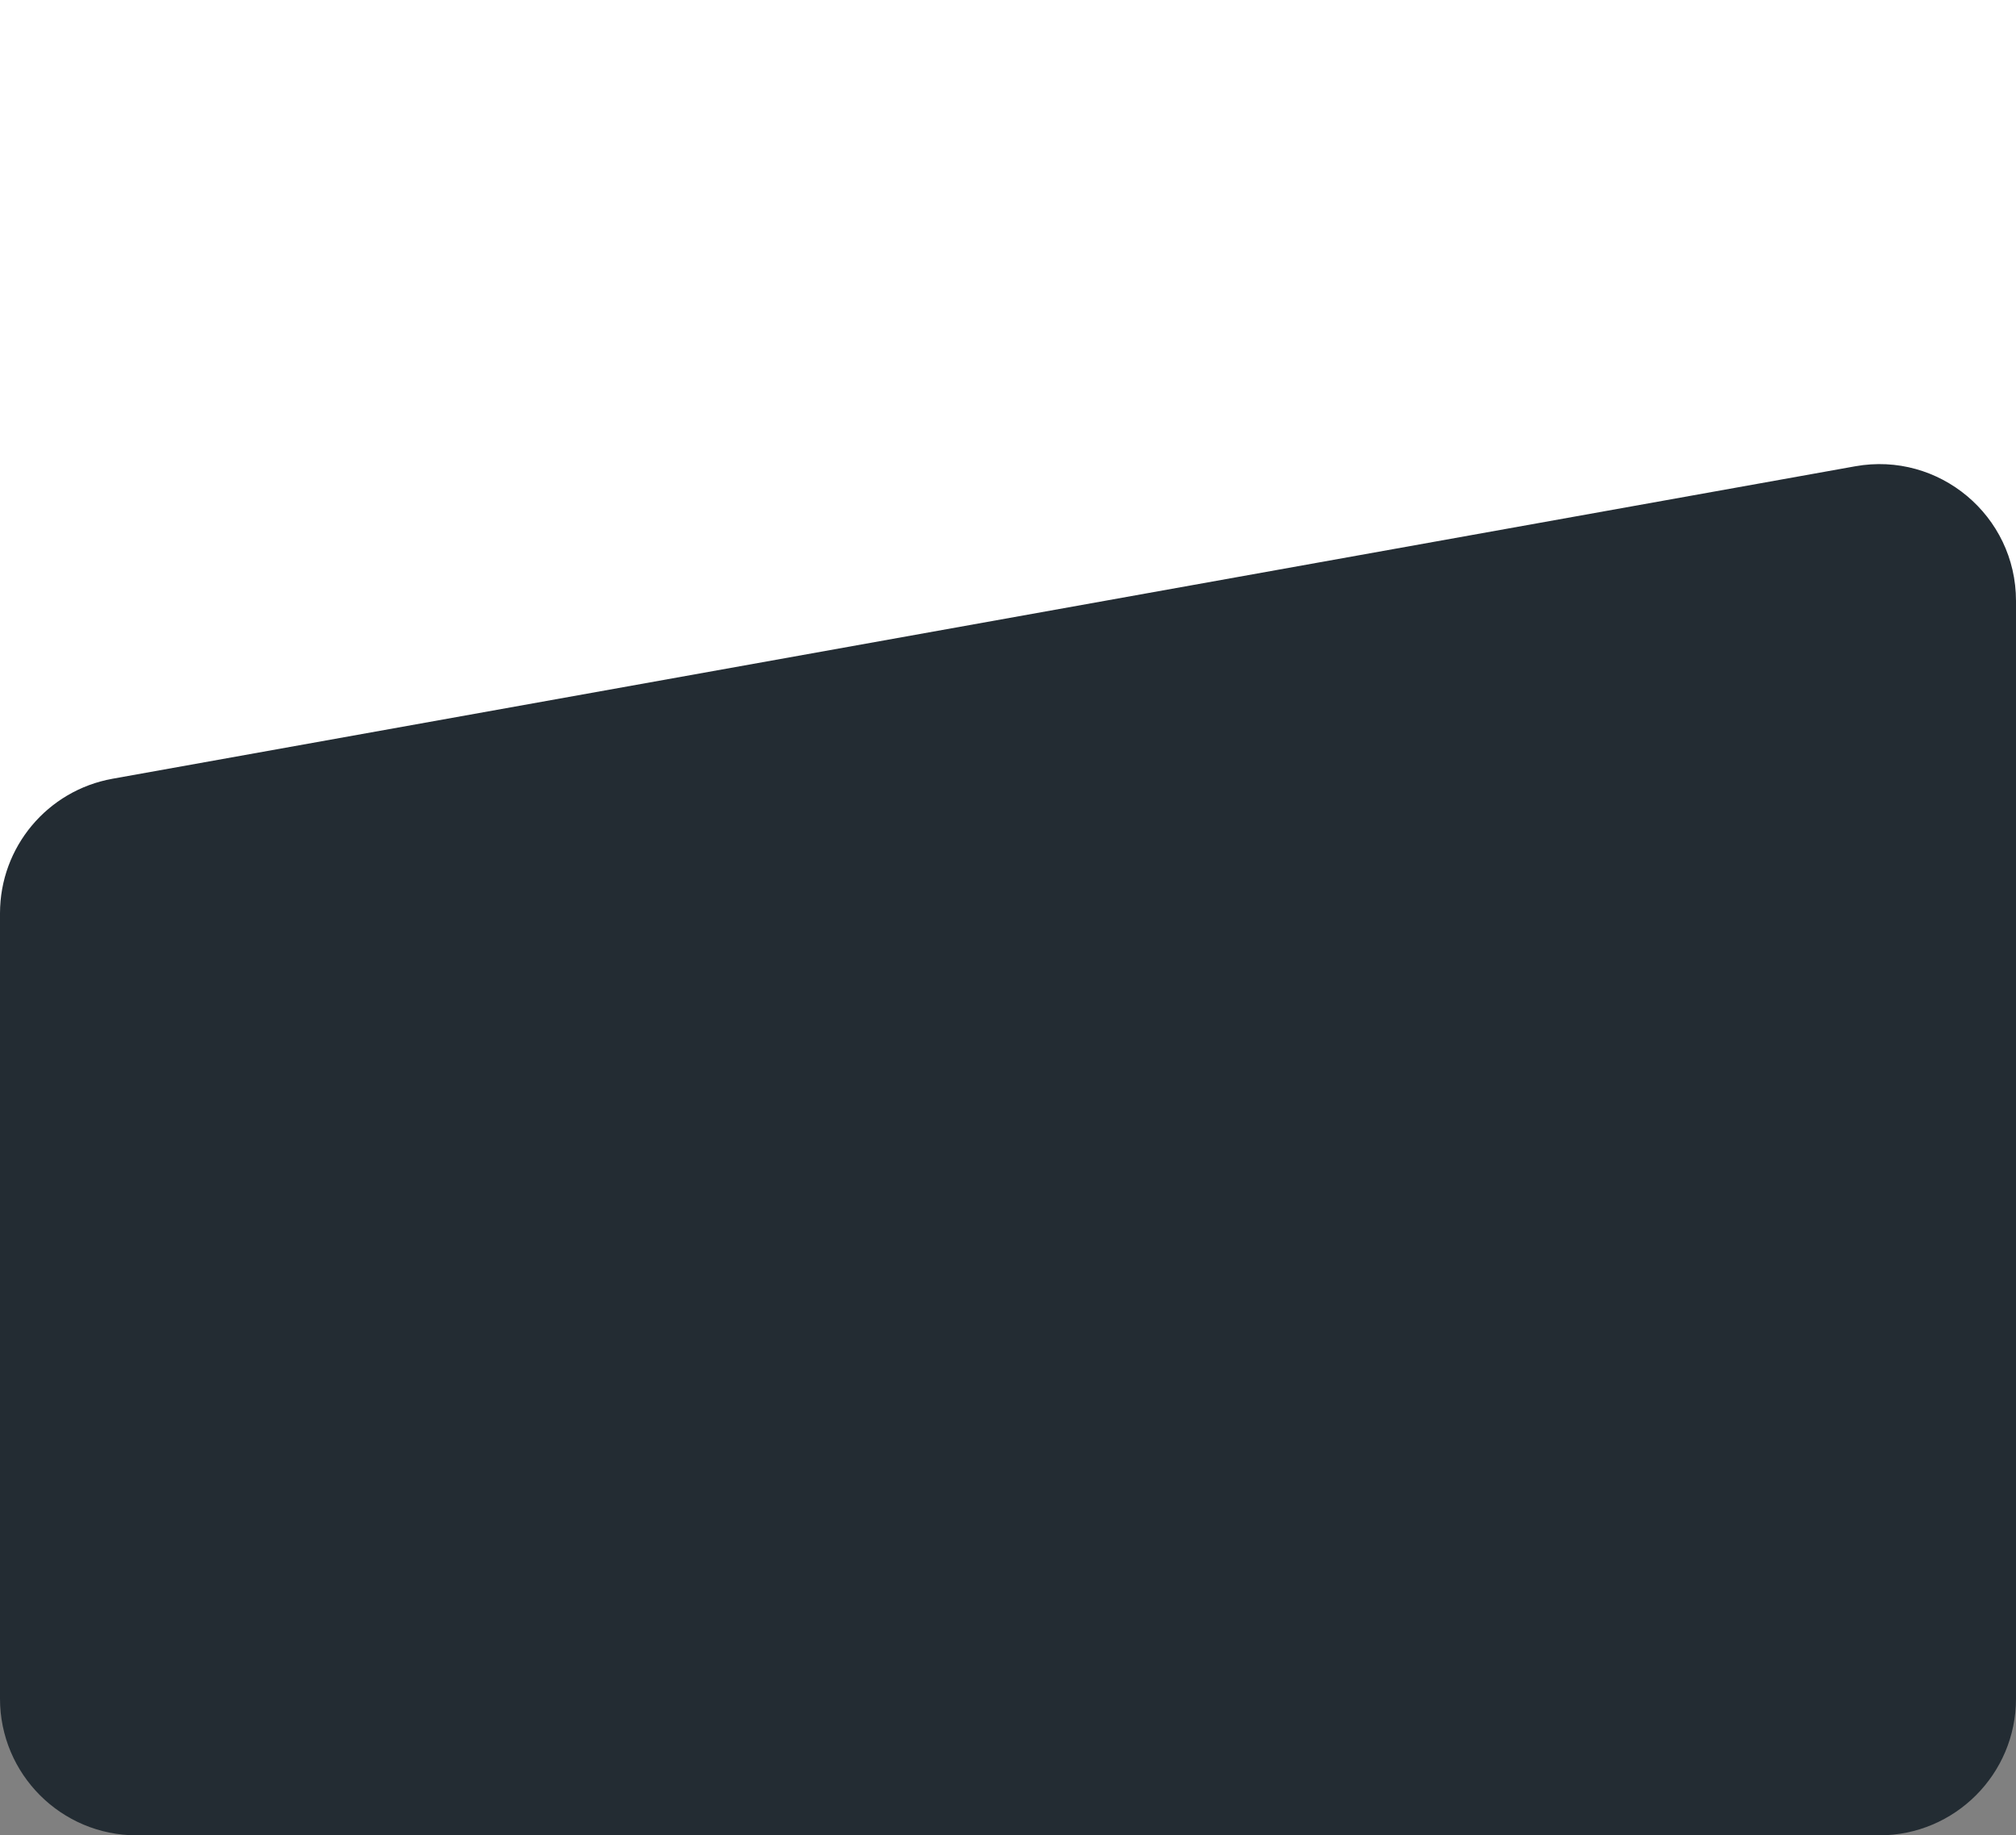 <svg width="590" height="537" fill="none" xmlns="http://www.w3.org/2000/svg"><rect width="100%" height="100%" fill="#808080" stroke="none"/><path fill="#FFF" d="M0 0h590v368H0z"/><path d="m32.94 227.85 510-91.42c24.52-4.4 47.06 14.46 47.06 39.37V497c0 22.09-17.91 40-40 40H40c-22.1 0-40-17.91-40-40V267.22c0-19.37 13.87-35.95 32.94-39.37Z" fill="#232C33" fill-rule="evenodd"/></svg>
